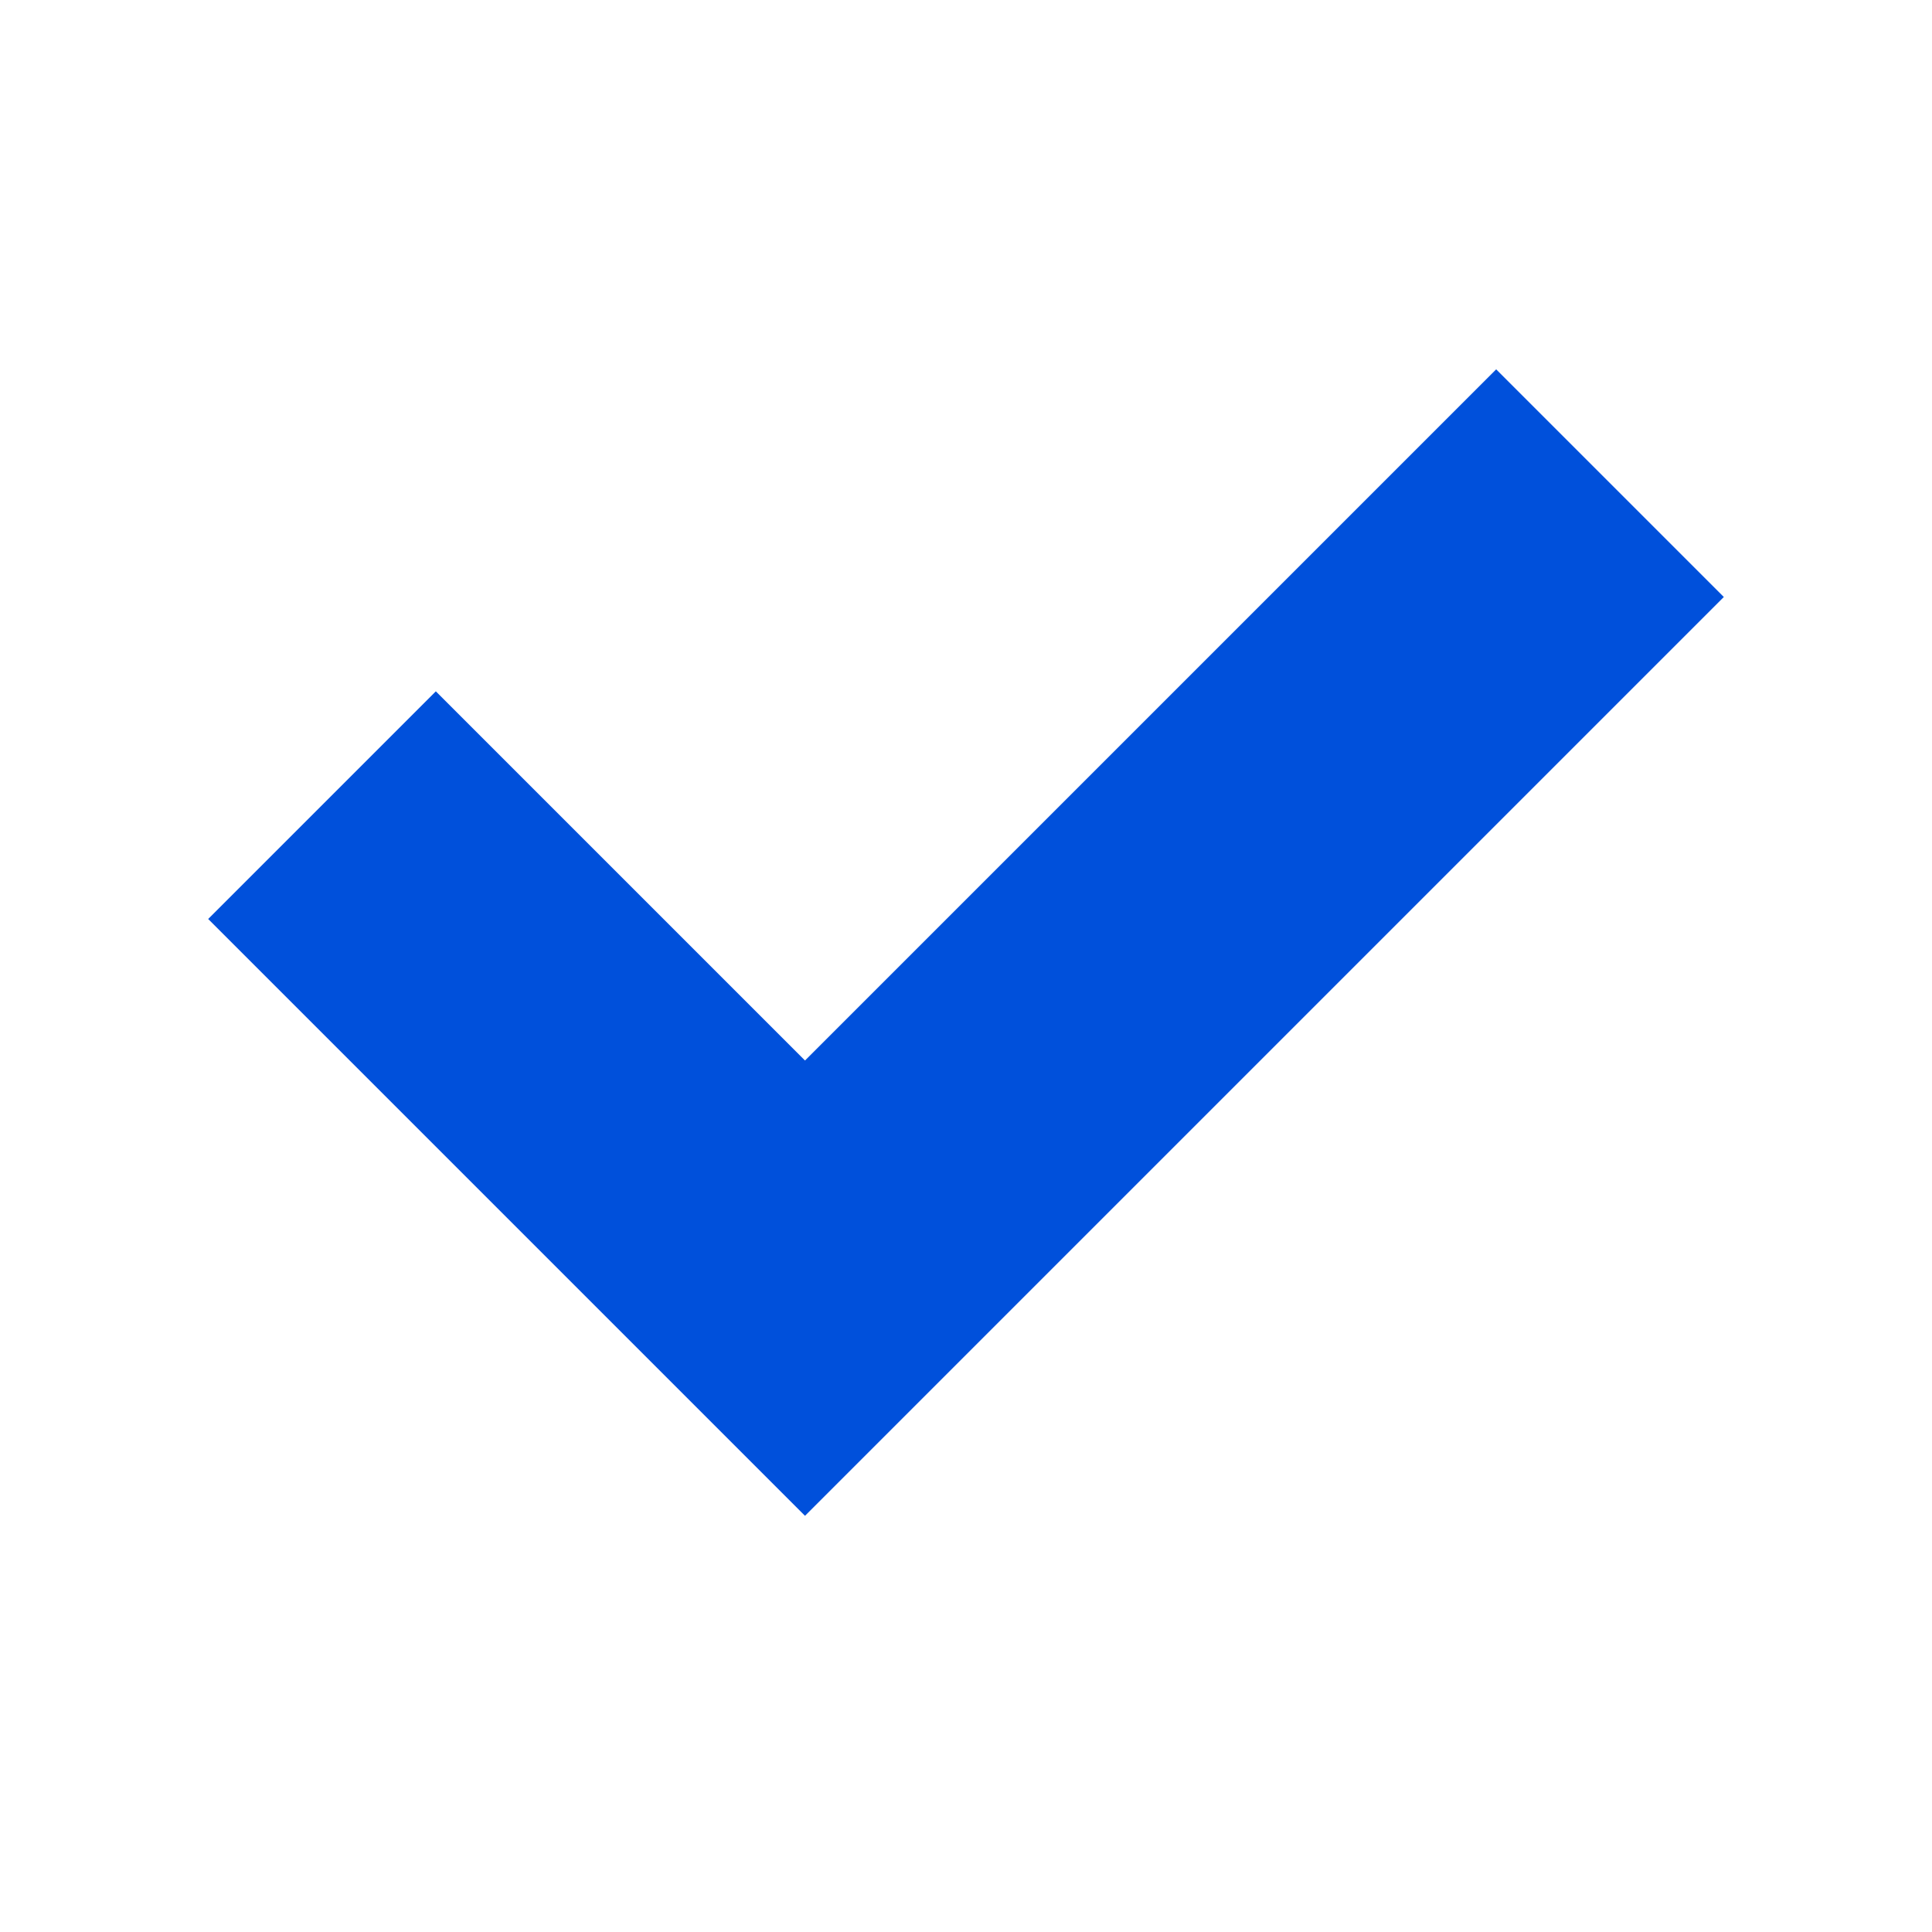 <svg xmlns="http://www.w3.org/2000/svg" viewBox="3774 -6279 12 12"><defs><style>.a{fill:#fff;opacity:0;}.b{fill:#0050db;}</style></defs><g transform="translate(2130 -463)"><rect class="a" width="12" height="12" transform="translate(1644 -5816)"/><g transform="translate(1633 -5817.999)"><path class="b" d="M16,11.414,12.293,7.707l1.414-1.414L16,8.586l4.293-4.293,1.414,1.414Z"/></g></g></svg>